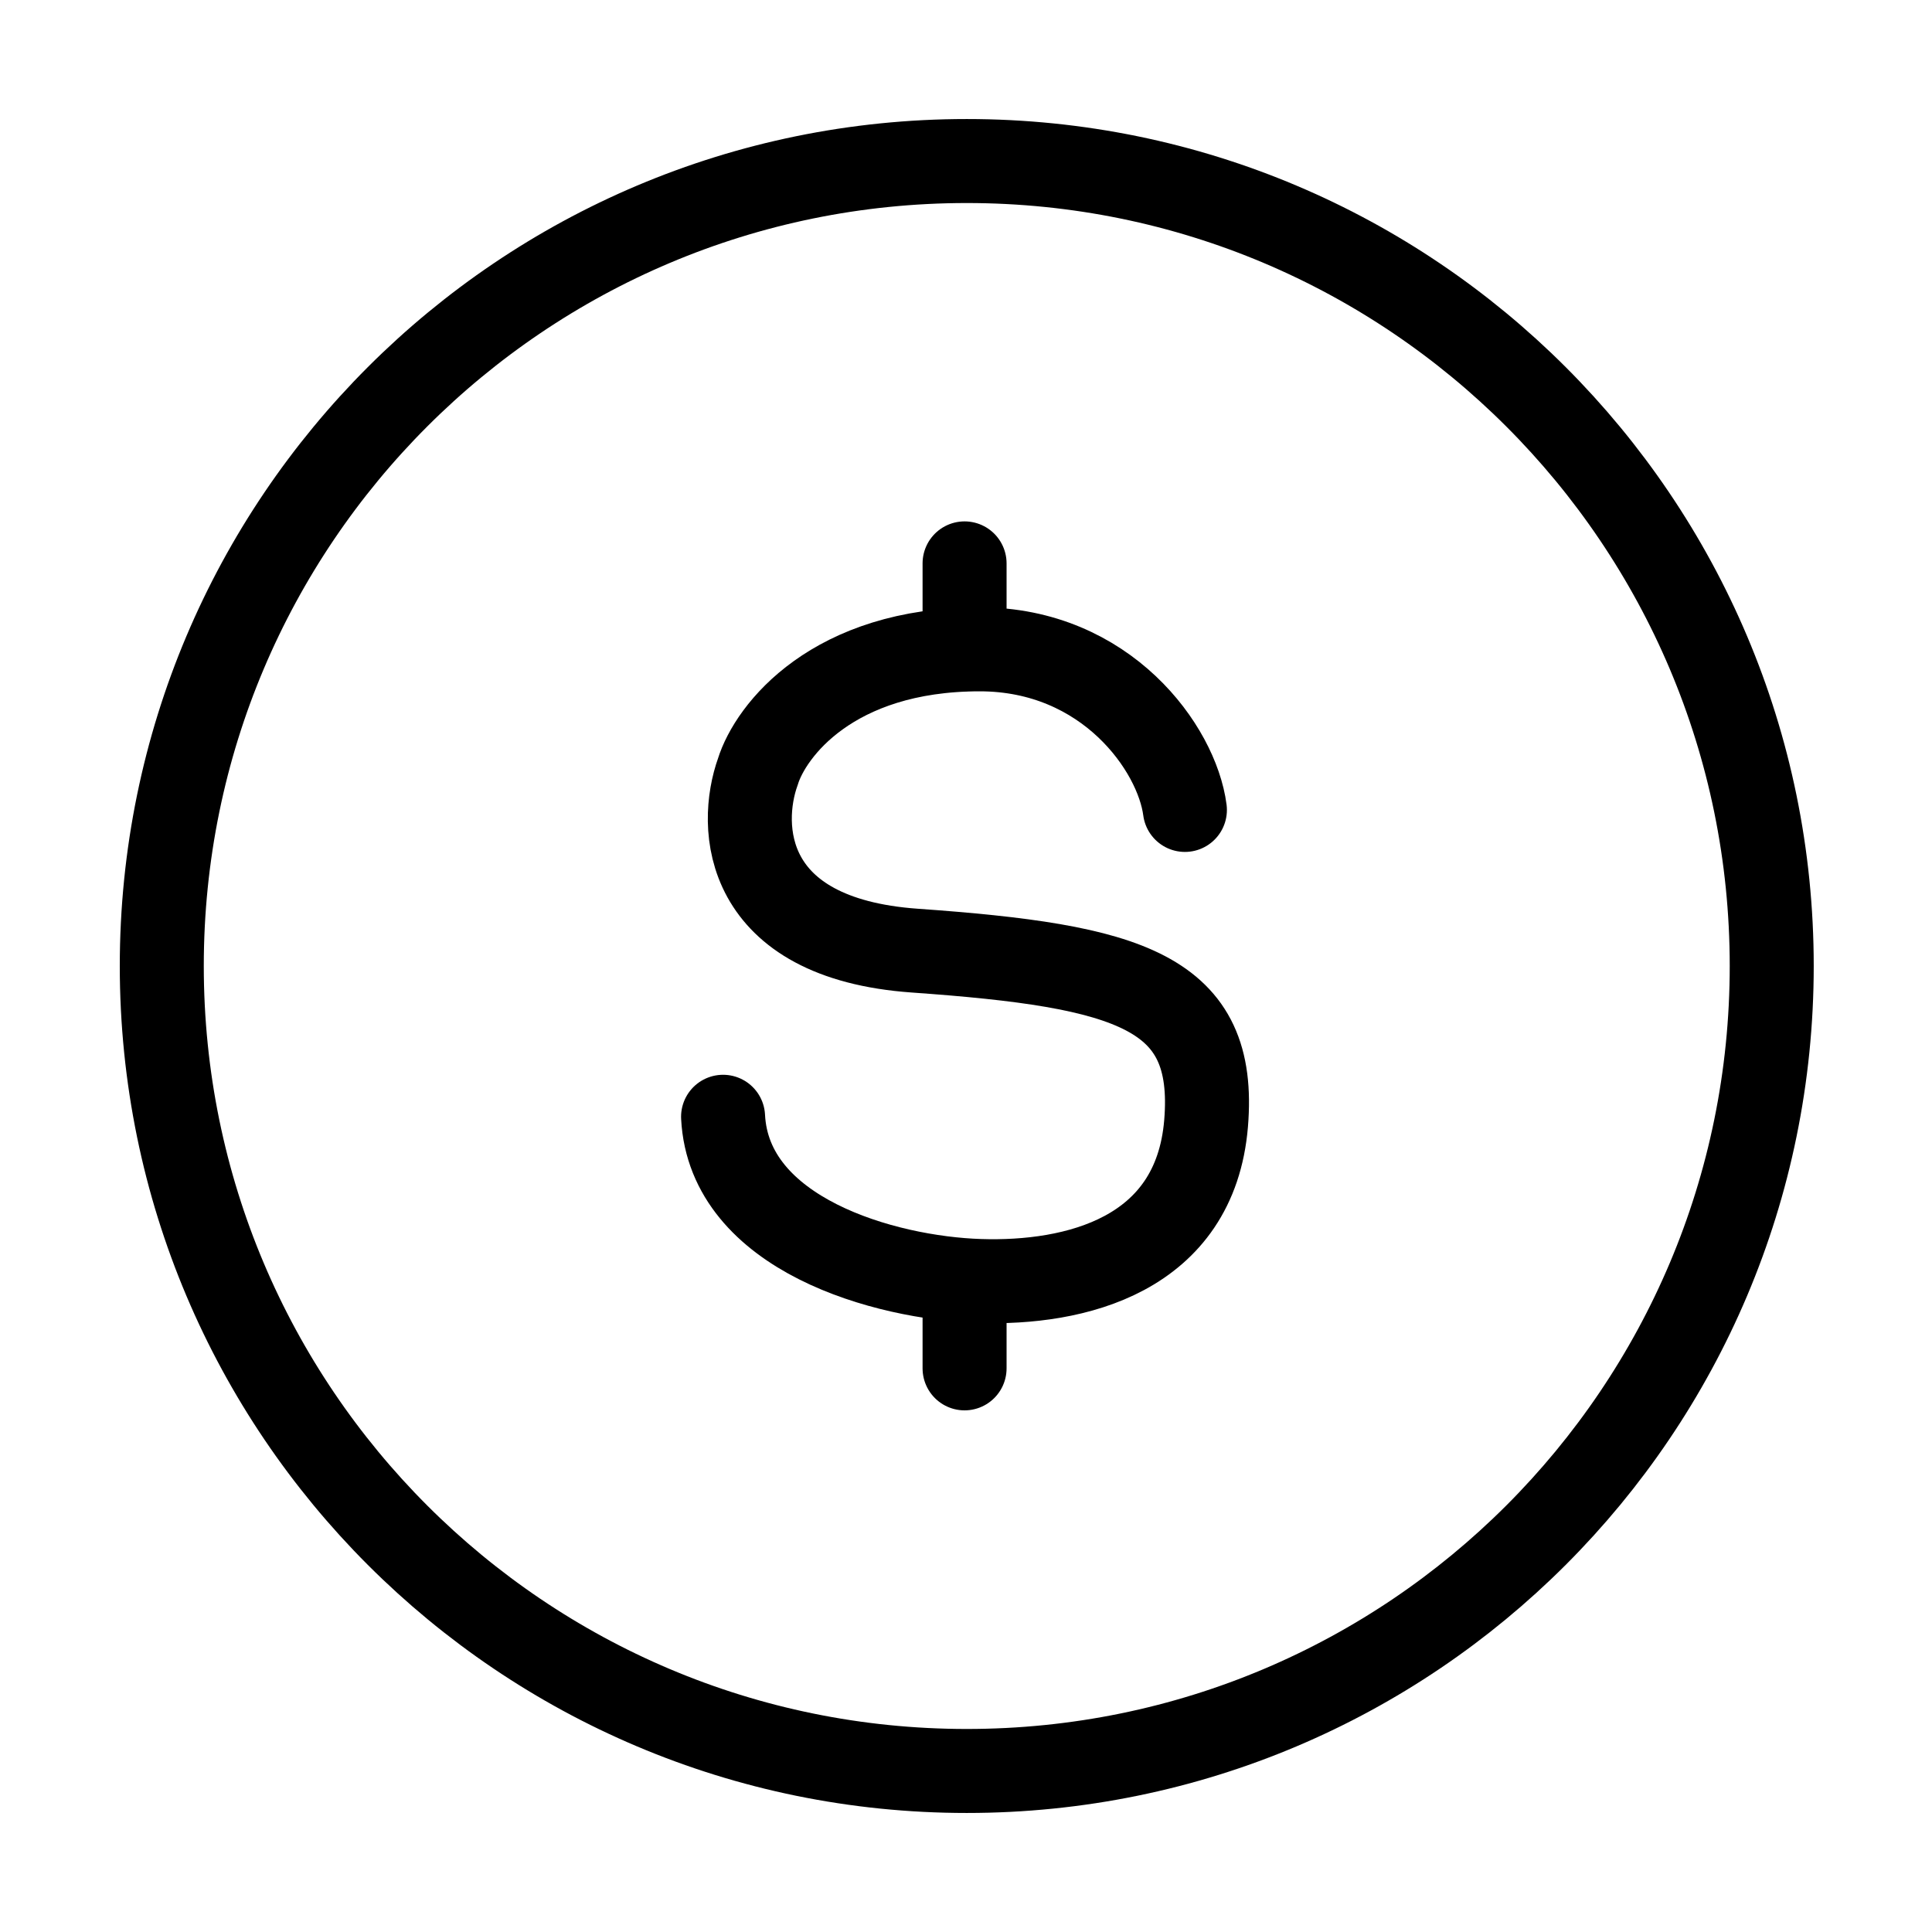 <svg width="23" height="23" viewBox="0 0 23 23" fill="none" xmlns="http://www.w3.org/2000/svg">
<path d="M21.092 11.5C21.092 16.793 16.802 21.083 11.509 21.083C6.216 21.083 1.926 16.793 1.926 11.5C1.926 6.207 6.216 1.917 11.509 1.917C16.802 1.917 21.092 6.207 21.092 11.5Z" stroke="black"/>
<path d="M14.106 9.642C14.011 8.911 13.172 7.73 11.663 7.73C9.91 7.73 9.172 8.701 9.022 9.187C8.789 9.836 8.835 11.171 10.89 11.317C13.459 11.499 14.489 11.802 14.358 13.375C14.227 14.947 12.795 15.287 11.663 15.25C10.531 15.214 8.679 14.694 8.608 13.295M11.483 6.707V7.734M11.483 15.241V16.29" stroke="black" stroke-linecap="round"/>
</svg>
